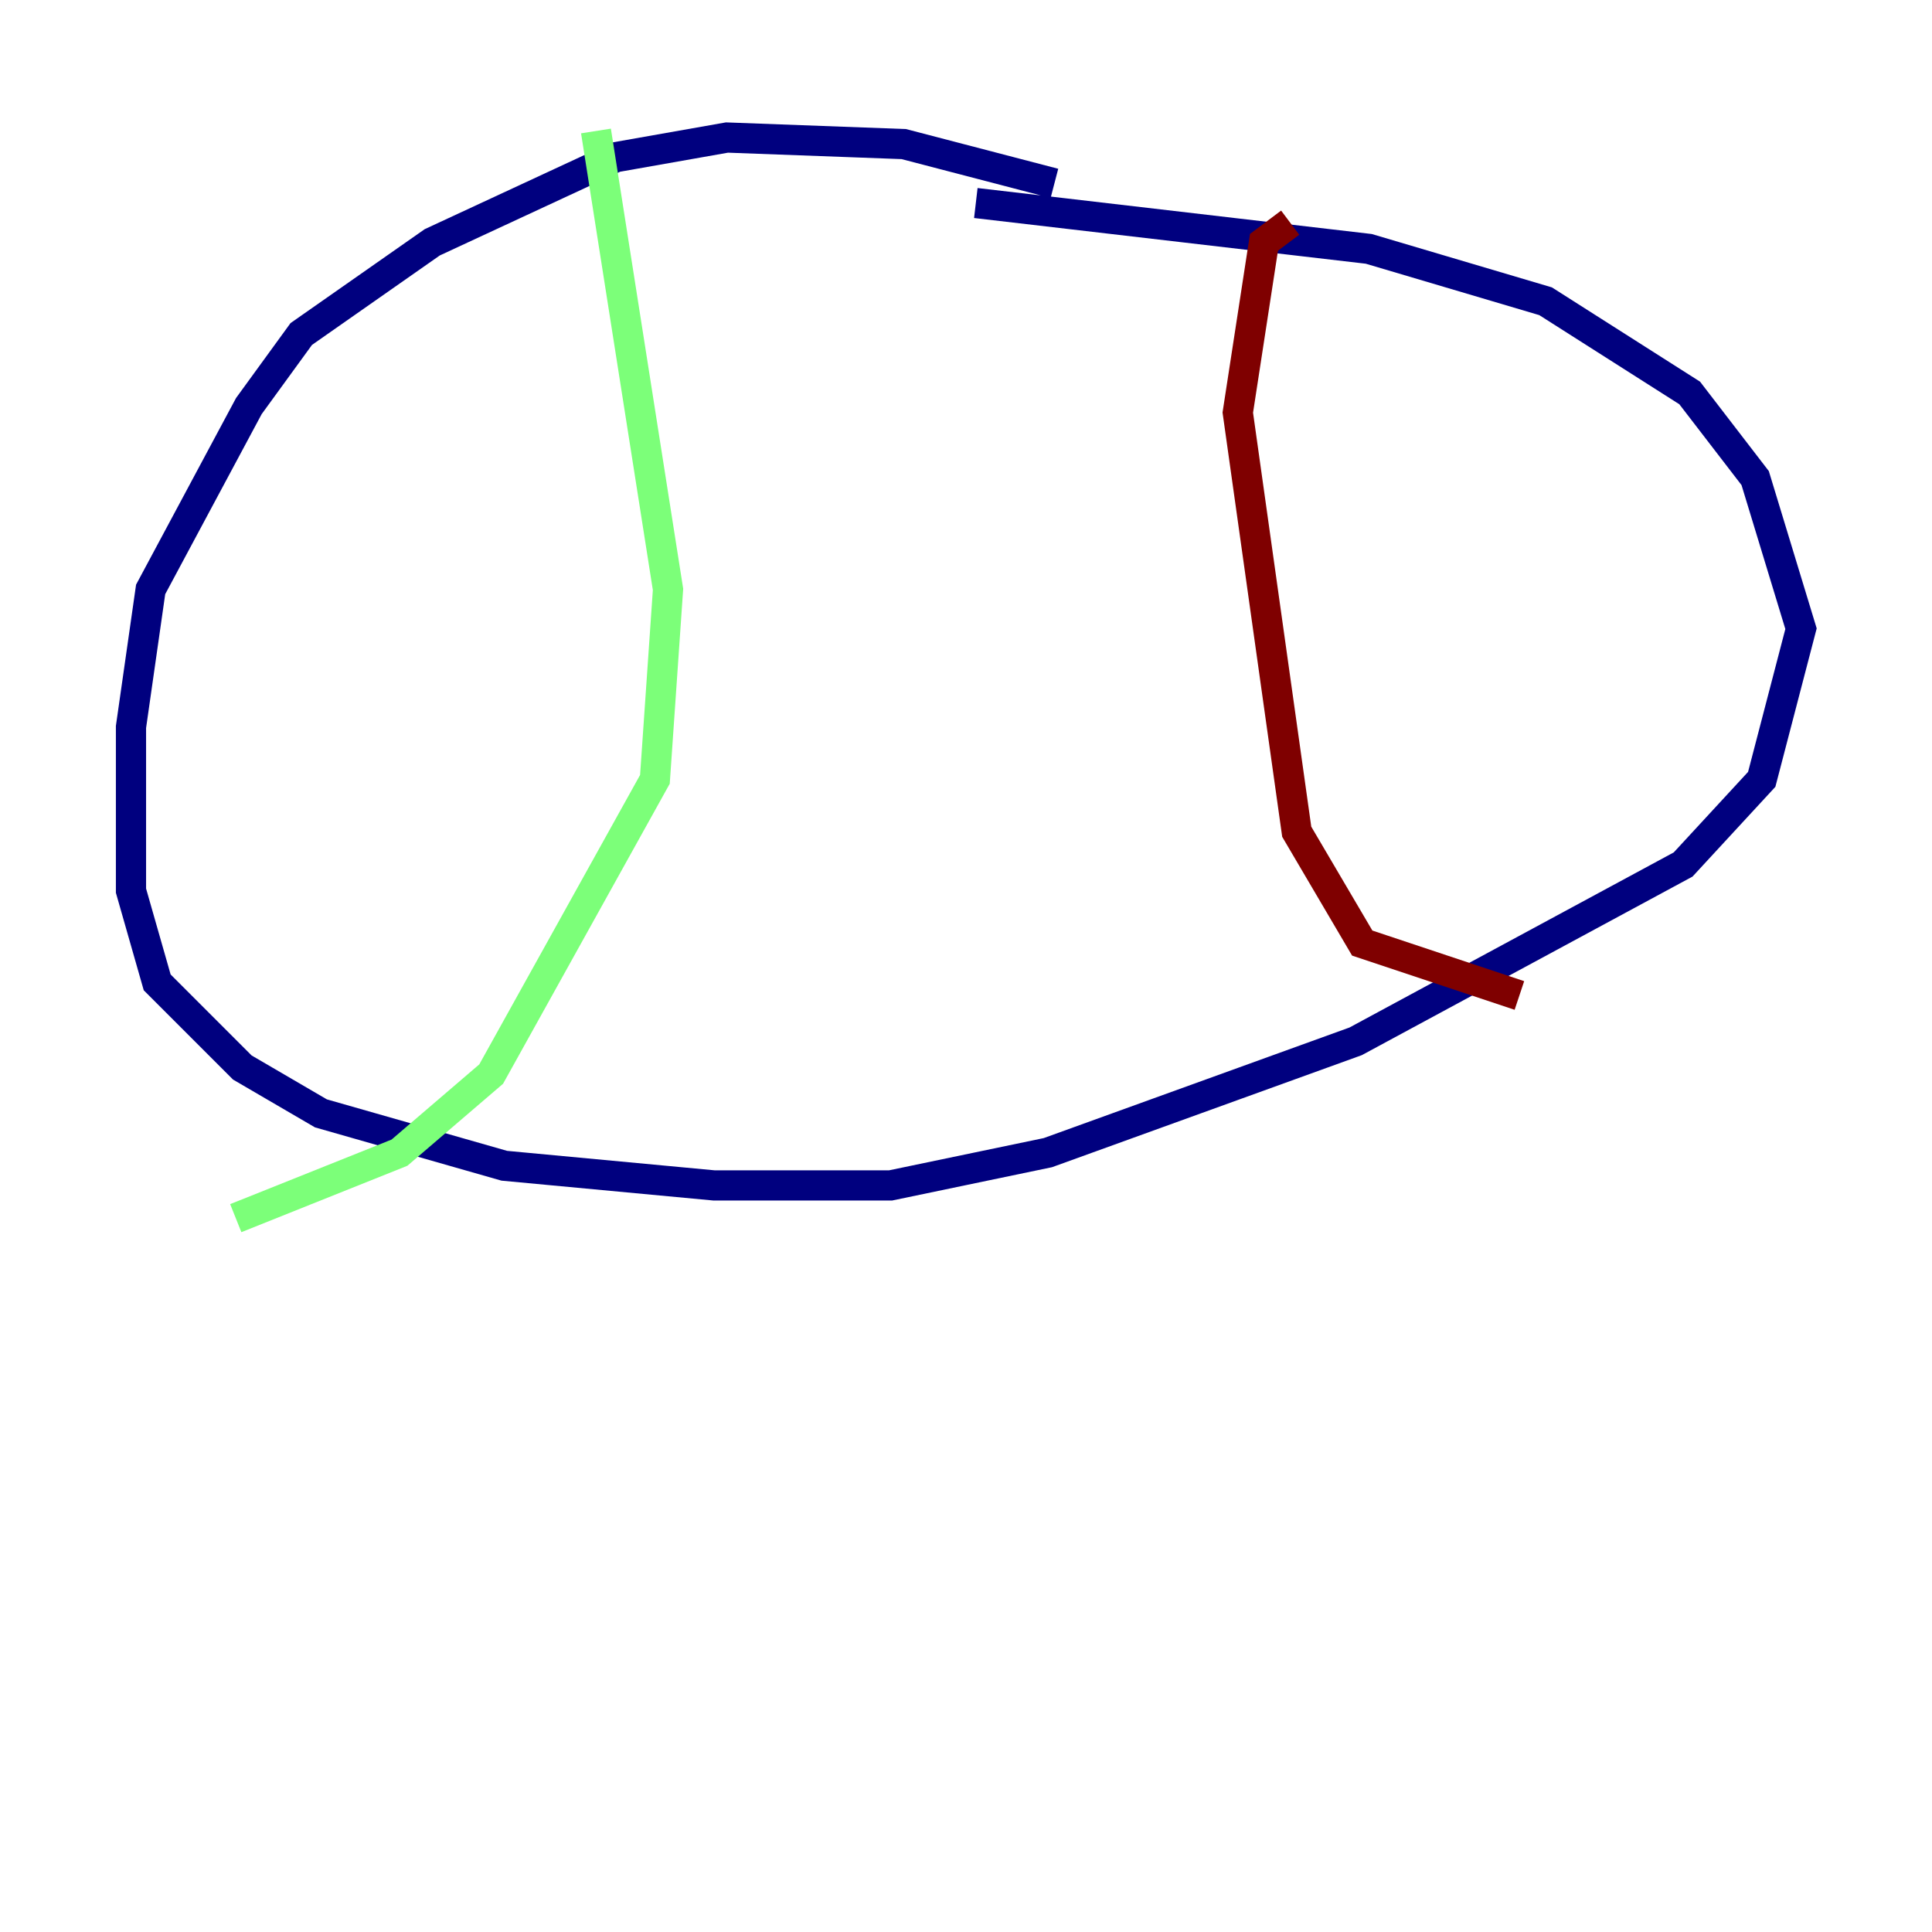 <?xml version="1.0" encoding="utf-8" ?>
<svg baseProfile="tiny" height="128" version="1.2" viewBox="0,0,128,128" width="128" xmlns="http://www.w3.org/2000/svg" xmlns:ev="http://www.w3.org/2001/xml-events" xmlns:xlink="http://www.w3.org/1999/xlink"><defs /><polyline fill="none" points="69.858,12.149 59.878,9.546 48.163,9.112 40.786,10.414 28.637,16.054 19.959,22.129 16.488,26.902 9.98,39.051 8.678,48.163 8.678,59.01 10.414,65.085 16.054,70.725 21.261,73.763 33.41,77.234 47.295,78.536 59.01,78.536 69.424,76.366 89.817,68.99 111.512,57.275 116.719,51.634 119.322,41.654 116.285,31.675 111.946,26.034 102.4,19.959 90.685,16.488 64.651,13.451" stroke="#00007f" stroke-width="2" /><polyline fill="none" points="39.485,8.678 44.258,39.051 43.39,51.634 32.542,71.159 26.468,76.366 15.62,80.705" stroke="#7cff79" stroke-width="2" /><polyline fill="none" points="85.478,14.752 83.742,16.054 82.007,27.336 85.912,55.105 90.251,62.481 100.664,65.953" stroke="#7f0000" stroke-width="2" /></svg>